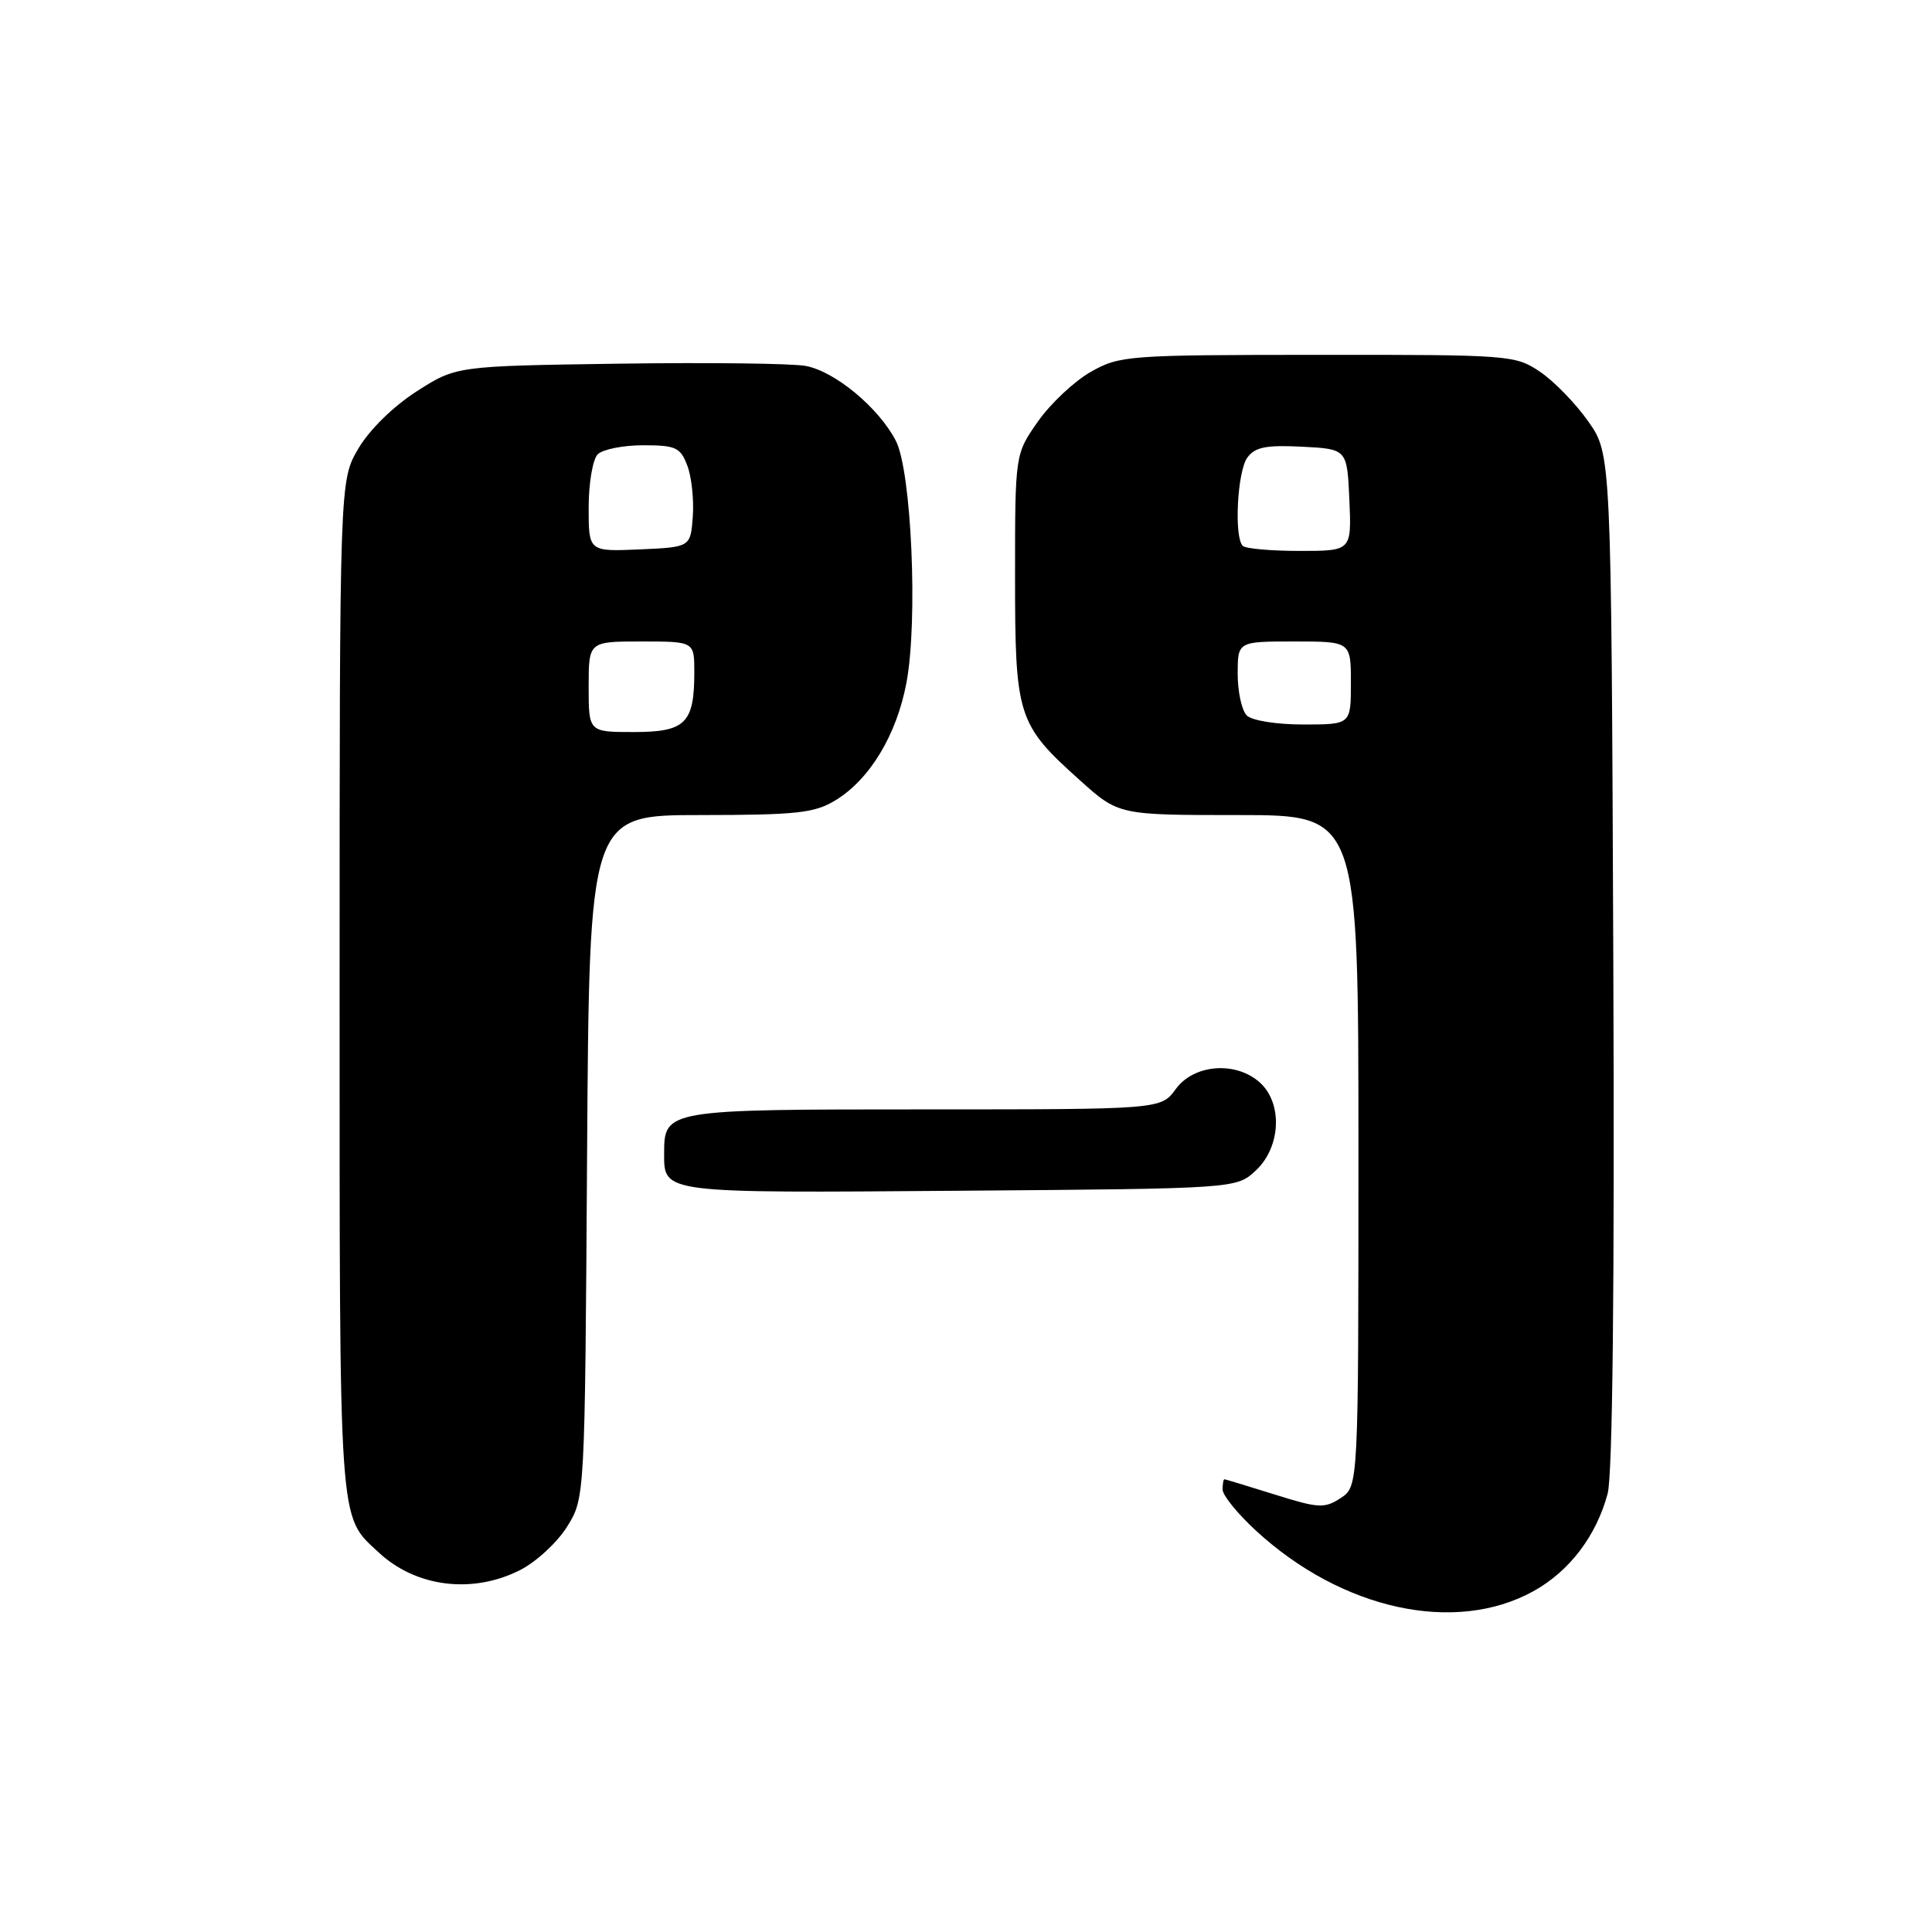 <?xml version="1.0" encoding="UTF-8" standalone="no"?>
<!DOCTYPE svg PUBLIC "-//W3C//DTD SVG 1.1//EN" "http://www.w3.org/Graphics/SVG/1.1/DTD/svg11.dtd" >
<svg xmlns="http://www.w3.org/2000/svg" xmlns:xlink="http://www.w3.org/1999/xlink" version="1.1" viewBox="0 0 256 256">
 <g >
 <path fill="currentColor"
d=" M 203.17 210.85 C 207.95 208.21 211.51 203.54 213.02 197.92 C 213.68 195.48 213.95 170.35 213.77 127.15 C 213.50 60.17 213.50 60.17 210.46 55.85 C 208.79 53.47 205.91 50.51 204.06 49.26 C 200.78 47.05 200.08 47.00 174.60 47.02 C 149.42 47.03 148.36 47.11 144.54 49.27 C 142.36 50.51 139.21 53.46 137.54 55.84 C 134.50 60.17 134.50 60.17 134.50 76.34 C 134.50 94.97 134.81 95.95 143.07 103.37 C 148.22 108.00 148.22 108.00 164.11 108.00 C 180.00 108.00 180.00 108.00 180.00 152.48 C 180.00 196.95 180.00 196.95 177.65 198.50 C 175.50 199.90 174.73 199.86 168.90 198.03 C 165.38 196.93 162.39 196.02 162.25 196.01 C 162.11 196.01 162.00 196.62 162.00 197.37 C 162.00 198.13 163.98 200.57 166.40 202.80 C 177.79 213.30 192.79 216.58 203.17 210.85 Z  M 68.94 208.03 C 71.06 206.95 73.86 204.36 75.15 202.28 C 77.50 198.50 77.50 198.50 77.79 153.25 C 78.08 108.00 78.08 108.00 92.79 108.00 C 105.63 107.99 107.91 107.74 110.71 106.04 C 115.26 103.26 118.81 97.38 120.11 90.46 C 121.65 82.25 120.78 62.41 118.70 58.40 C 116.45 54.04 110.64 49.21 106.77 48.49 C 104.97 48.15 93.81 48.02 81.97 48.19 C 60.45 48.50 60.45 48.50 55.19 51.87 C 52.07 53.88 48.94 56.96 47.47 59.46 C 45.00 63.68 45.00 63.68 45.00 130.89 C 45.00 203.17 44.83 200.72 50.16 205.69 C 55.11 210.32 62.62 211.25 68.94 208.03 Z  M 166.42 155.08 C 169.72 151.98 169.98 146.20 166.95 143.45 C 163.77 140.58 158.20 141.00 155.80 144.30 C 153.83 147.00 153.83 147.00 122.49 147.00 C 88.17 147.00 88.00 147.03 88.00 152.87 C 88.00 158.13 87.65 158.09 127.16 157.78 C 163.84 157.50 163.84 157.50 166.42 155.08 Z  M 165.20 94.80 C 164.54 94.14 164.00 91.66 164.00 89.30 C 164.00 85.00 164.00 85.00 171.50 85.00 C 179.00 85.00 179.00 85.00 179.00 90.50 C 179.00 96.00 179.00 96.00 172.70 96.00 C 169.13 96.00 165.88 95.48 165.20 94.80 Z  M 164.67 72.33 C 163.50 71.16 163.95 62.45 165.28 60.63 C 166.30 59.24 167.76 58.95 172.53 59.19 C 178.50 59.50 178.50 59.50 178.80 66.25 C 179.09 73.00 179.09 73.00 172.21 73.00 C 168.43 73.00 165.03 72.70 164.67 72.33 Z  M 78.00 91.00 C 78.00 85.00 78.00 85.00 85.00 85.00 C 92.00 85.00 92.00 85.00 92.00 89.07 C 92.00 95.84 90.83 97.00 83.96 97.00 C 78.00 97.00 78.00 97.00 78.00 91.00 Z  M 78.00 67.25 C 78.00 64.03 78.54 60.86 79.20 60.20 C 79.86 59.54 82.57 59.00 85.22 59.00 C 89.54 59.00 90.16 59.28 91.07 61.69 C 91.64 63.17 91.96 66.21 91.80 68.44 C 91.50 72.50 91.50 72.50 84.75 72.80 C 78.00 73.09 78.00 73.09 78.00 67.25 Z "/>
</g>
</svg>